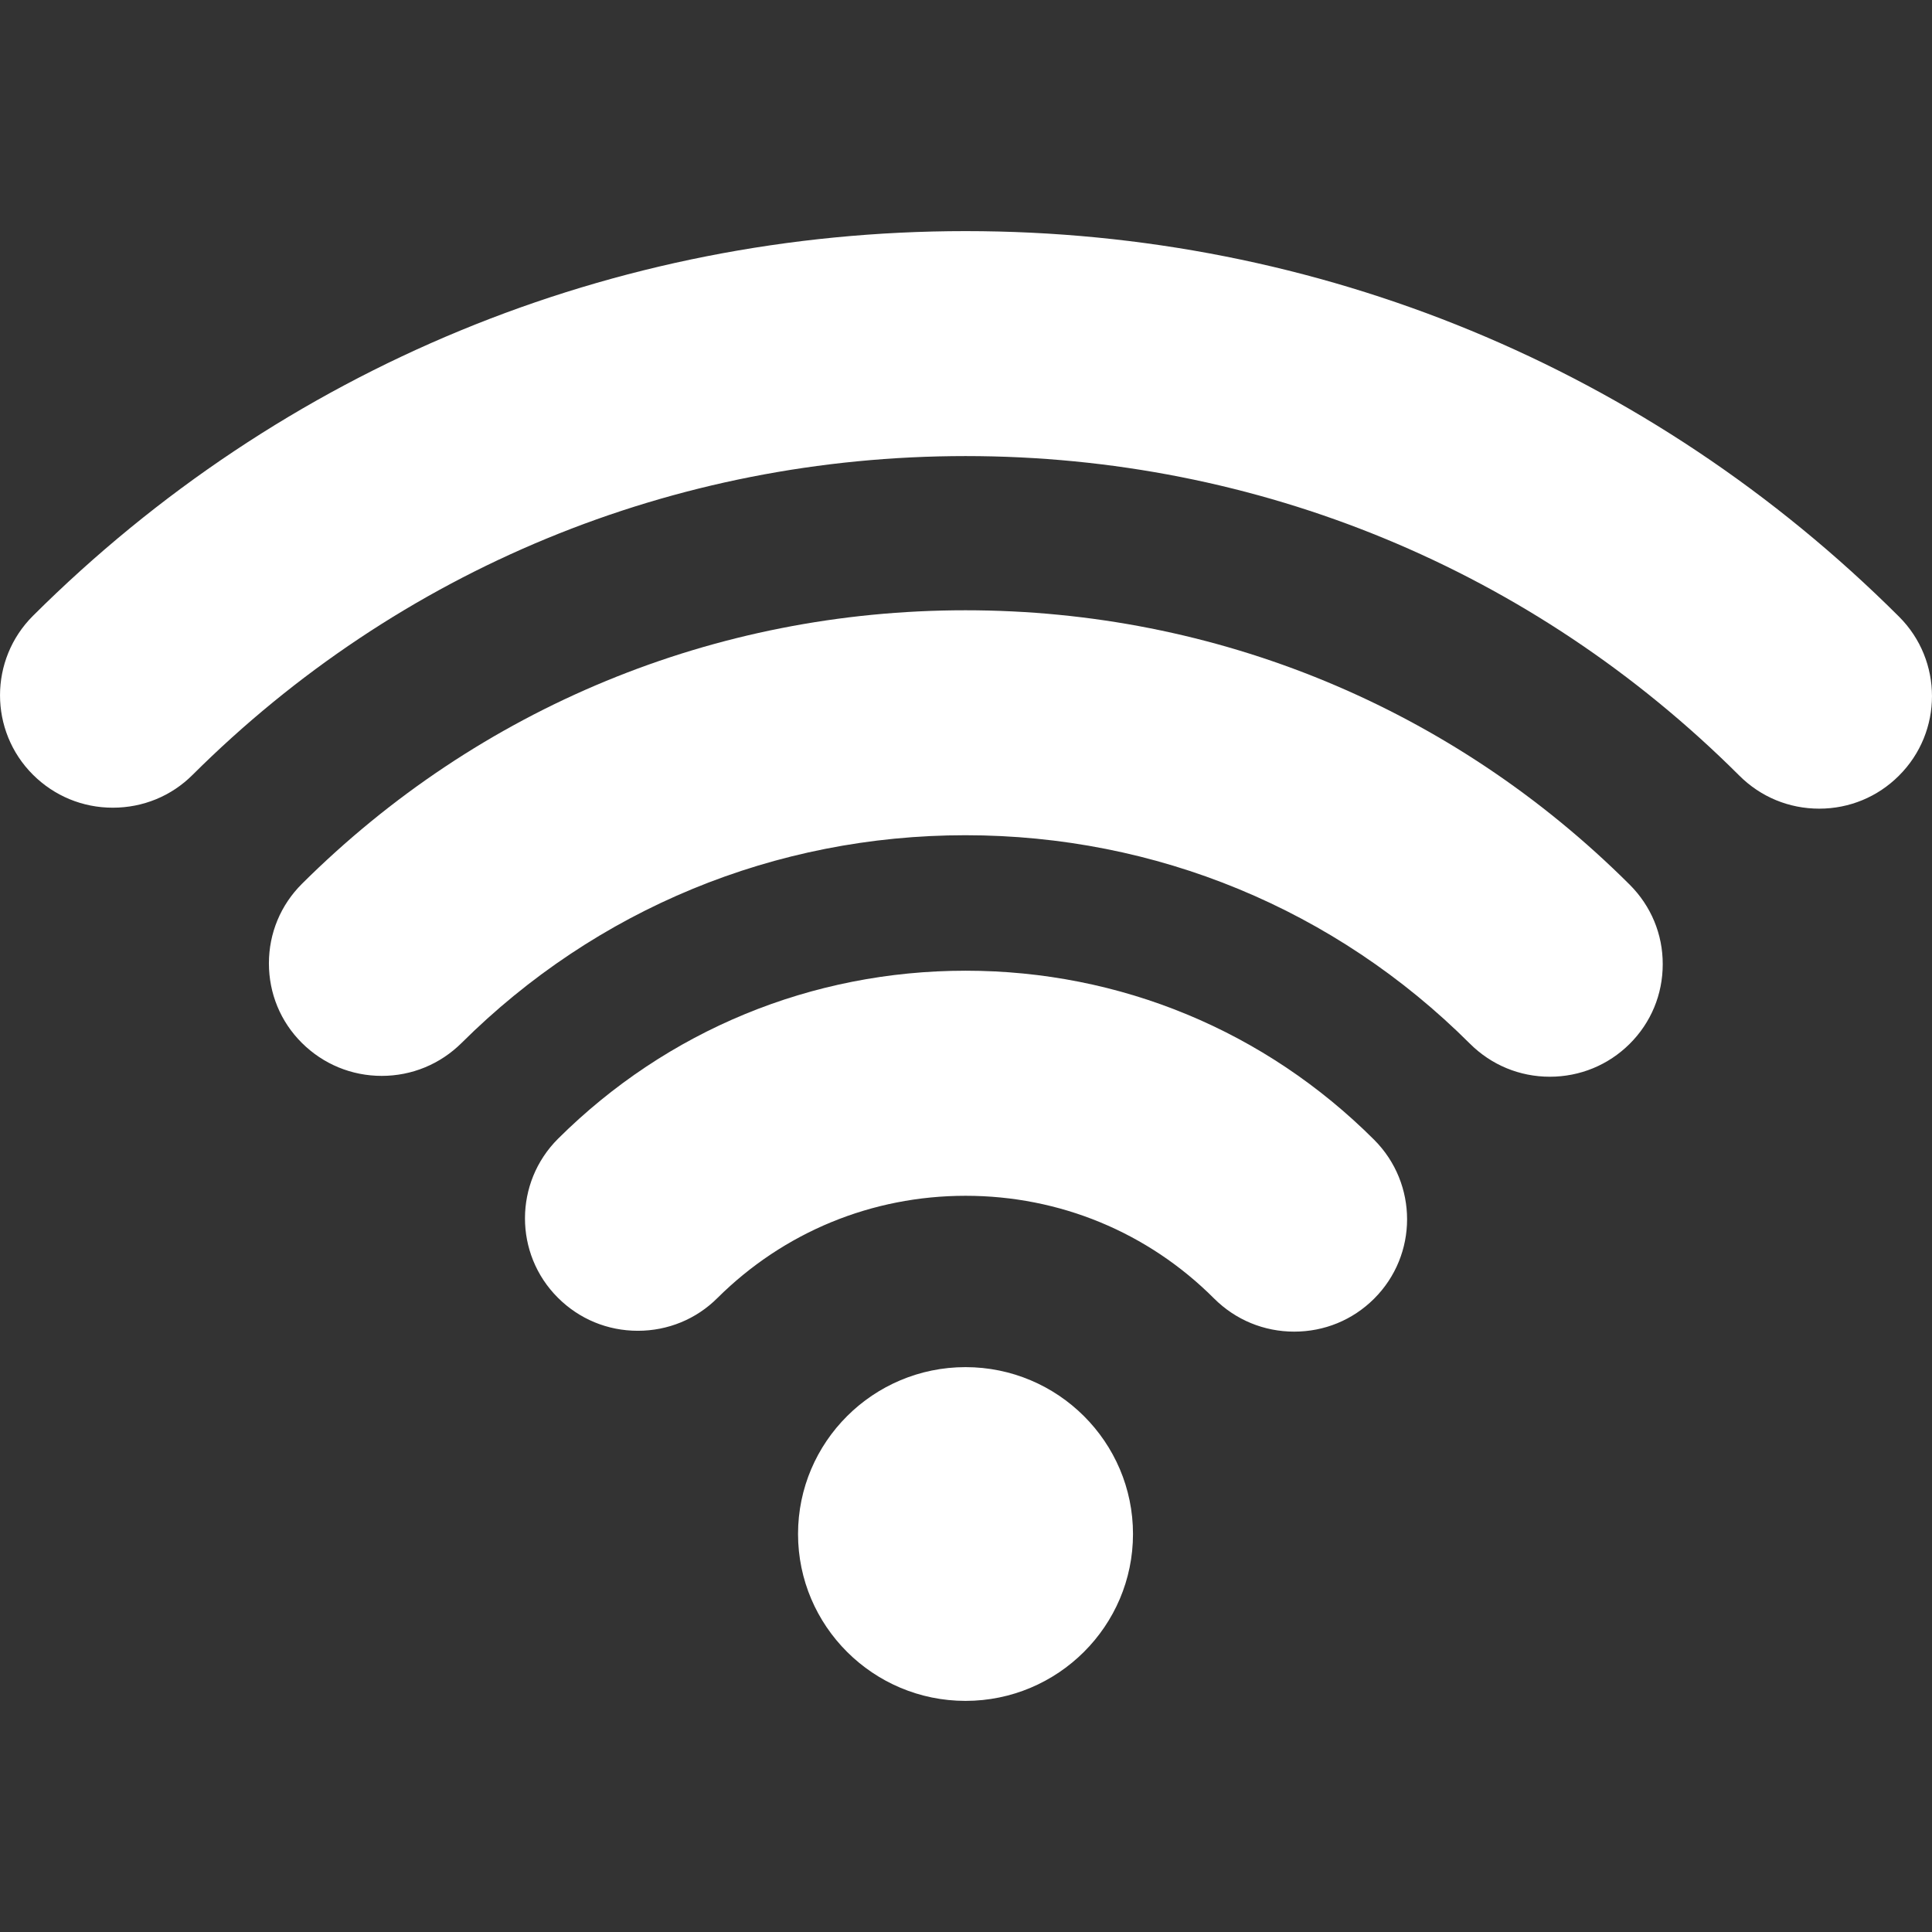 <svg width="16" height="16" viewBox="0 0 16 16" fill="none" xmlns="http://www.w3.org/2000/svg">
<rect x="0" y="0" width="16" height="16" fill="#333333" stroke="none"/>
<g id="001-wifi 4" clip-path="url(#clip0_55_21056)">
<g id="Group">
<g id="Group_2">
<path id="Vector" d="M7.996 11.322C7.231 11.322 6.609 11.942 6.609 12.704C6.609 13.466 7.231 14.086 7.996 14.086C8.761 14.086 9.383 13.466 9.383 12.704C9.383 11.942 8.761 11.322 7.996 11.322Z" fill="white"/>
</g>
</g>
<g id="Group_3">
<g id="Group_4">
<path id="Vector_2" d="M11.38 9.439C10.477 8.537 9.276 8.039 7.997 8.039C6.723 8.039 5.524 8.533 4.622 9.43C4.257 9.793 4.256 10.384 4.62 10.747C4.797 10.924 5.032 11.021 5.282 11.021C5.531 11.021 5.766 10.925 5.942 10.749C6.492 10.203 7.221 9.903 7.997 9.903C8.775 9.903 9.507 10.205 10.056 10.755C10.233 10.931 10.468 11.028 10.718 11.028C10.968 11.028 11.202 10.932 11.379 10.756C11.744 10.393 11.744 9.803 11.38 9.439Z" fill="white"/>
</g>
</g>
<g id="Group_5">
<g id="Group_6">
<path id="Vector_3" d="M15.727 5.107C13.663 3.048 10.917 1.914 7.997 1.914C5.08 1.914 2.337 3.045 0.274 5.099C-0.091 5.462 -0.091 6.053 0.273 6.416C0.45 6.592 0.684 6.689 0.934 6.689C1.184 6.689 1.419 6.593 1.595 6.417C3.306 4.714 5.579 3.777 7.997 3.777C10.418 3.777 12.693 4.716 14.404 6.423C14.581 6.6 14.816 6.697 15.066 6.697C15.315 6.697 15.55 6.6 15.726 6.424C16.091 6.061 16.091 5.47 15.727 5.107Z" fill="white"/>
</g>
</g>
<g id="Group_7">
<g id="Group_8">
<path id="Vector_4" d="M13.497 7.327C12.027 5.861 10.074 5.054 7.995 5.054C5.92 5.054 3.969 5.859 2.501 7.319C2.324 7.495 2.227 7.729 2.227 7.978C2.227 8.227 2.323 8.461 2.5 8.637C2.677 8.813 2.912 8.91 3.161 8.91C3.411 8.91 3.645 8.813 3.822 8.638C4.938 7.528 6.42 6.917 7.995 6.917C9.574 6.917 11.058 7.53 12.174 8.644C12.351 8.82 12.585 8.917 12.835 8.917C13.085 8.917 13.32 8.82 13.496 8.645C13.673 8.469 13.77 8.235 13.77 7.986C13.771 7.737 13.673 7.503 13.497 7.327Z" fill="white"/>
</g>
</g>
</g>
<defs>
<clipPath id="clip0_55_21056">
<rect width="16" height="16" fill="white"/>
</clipPath>
</defs>
</svg>
